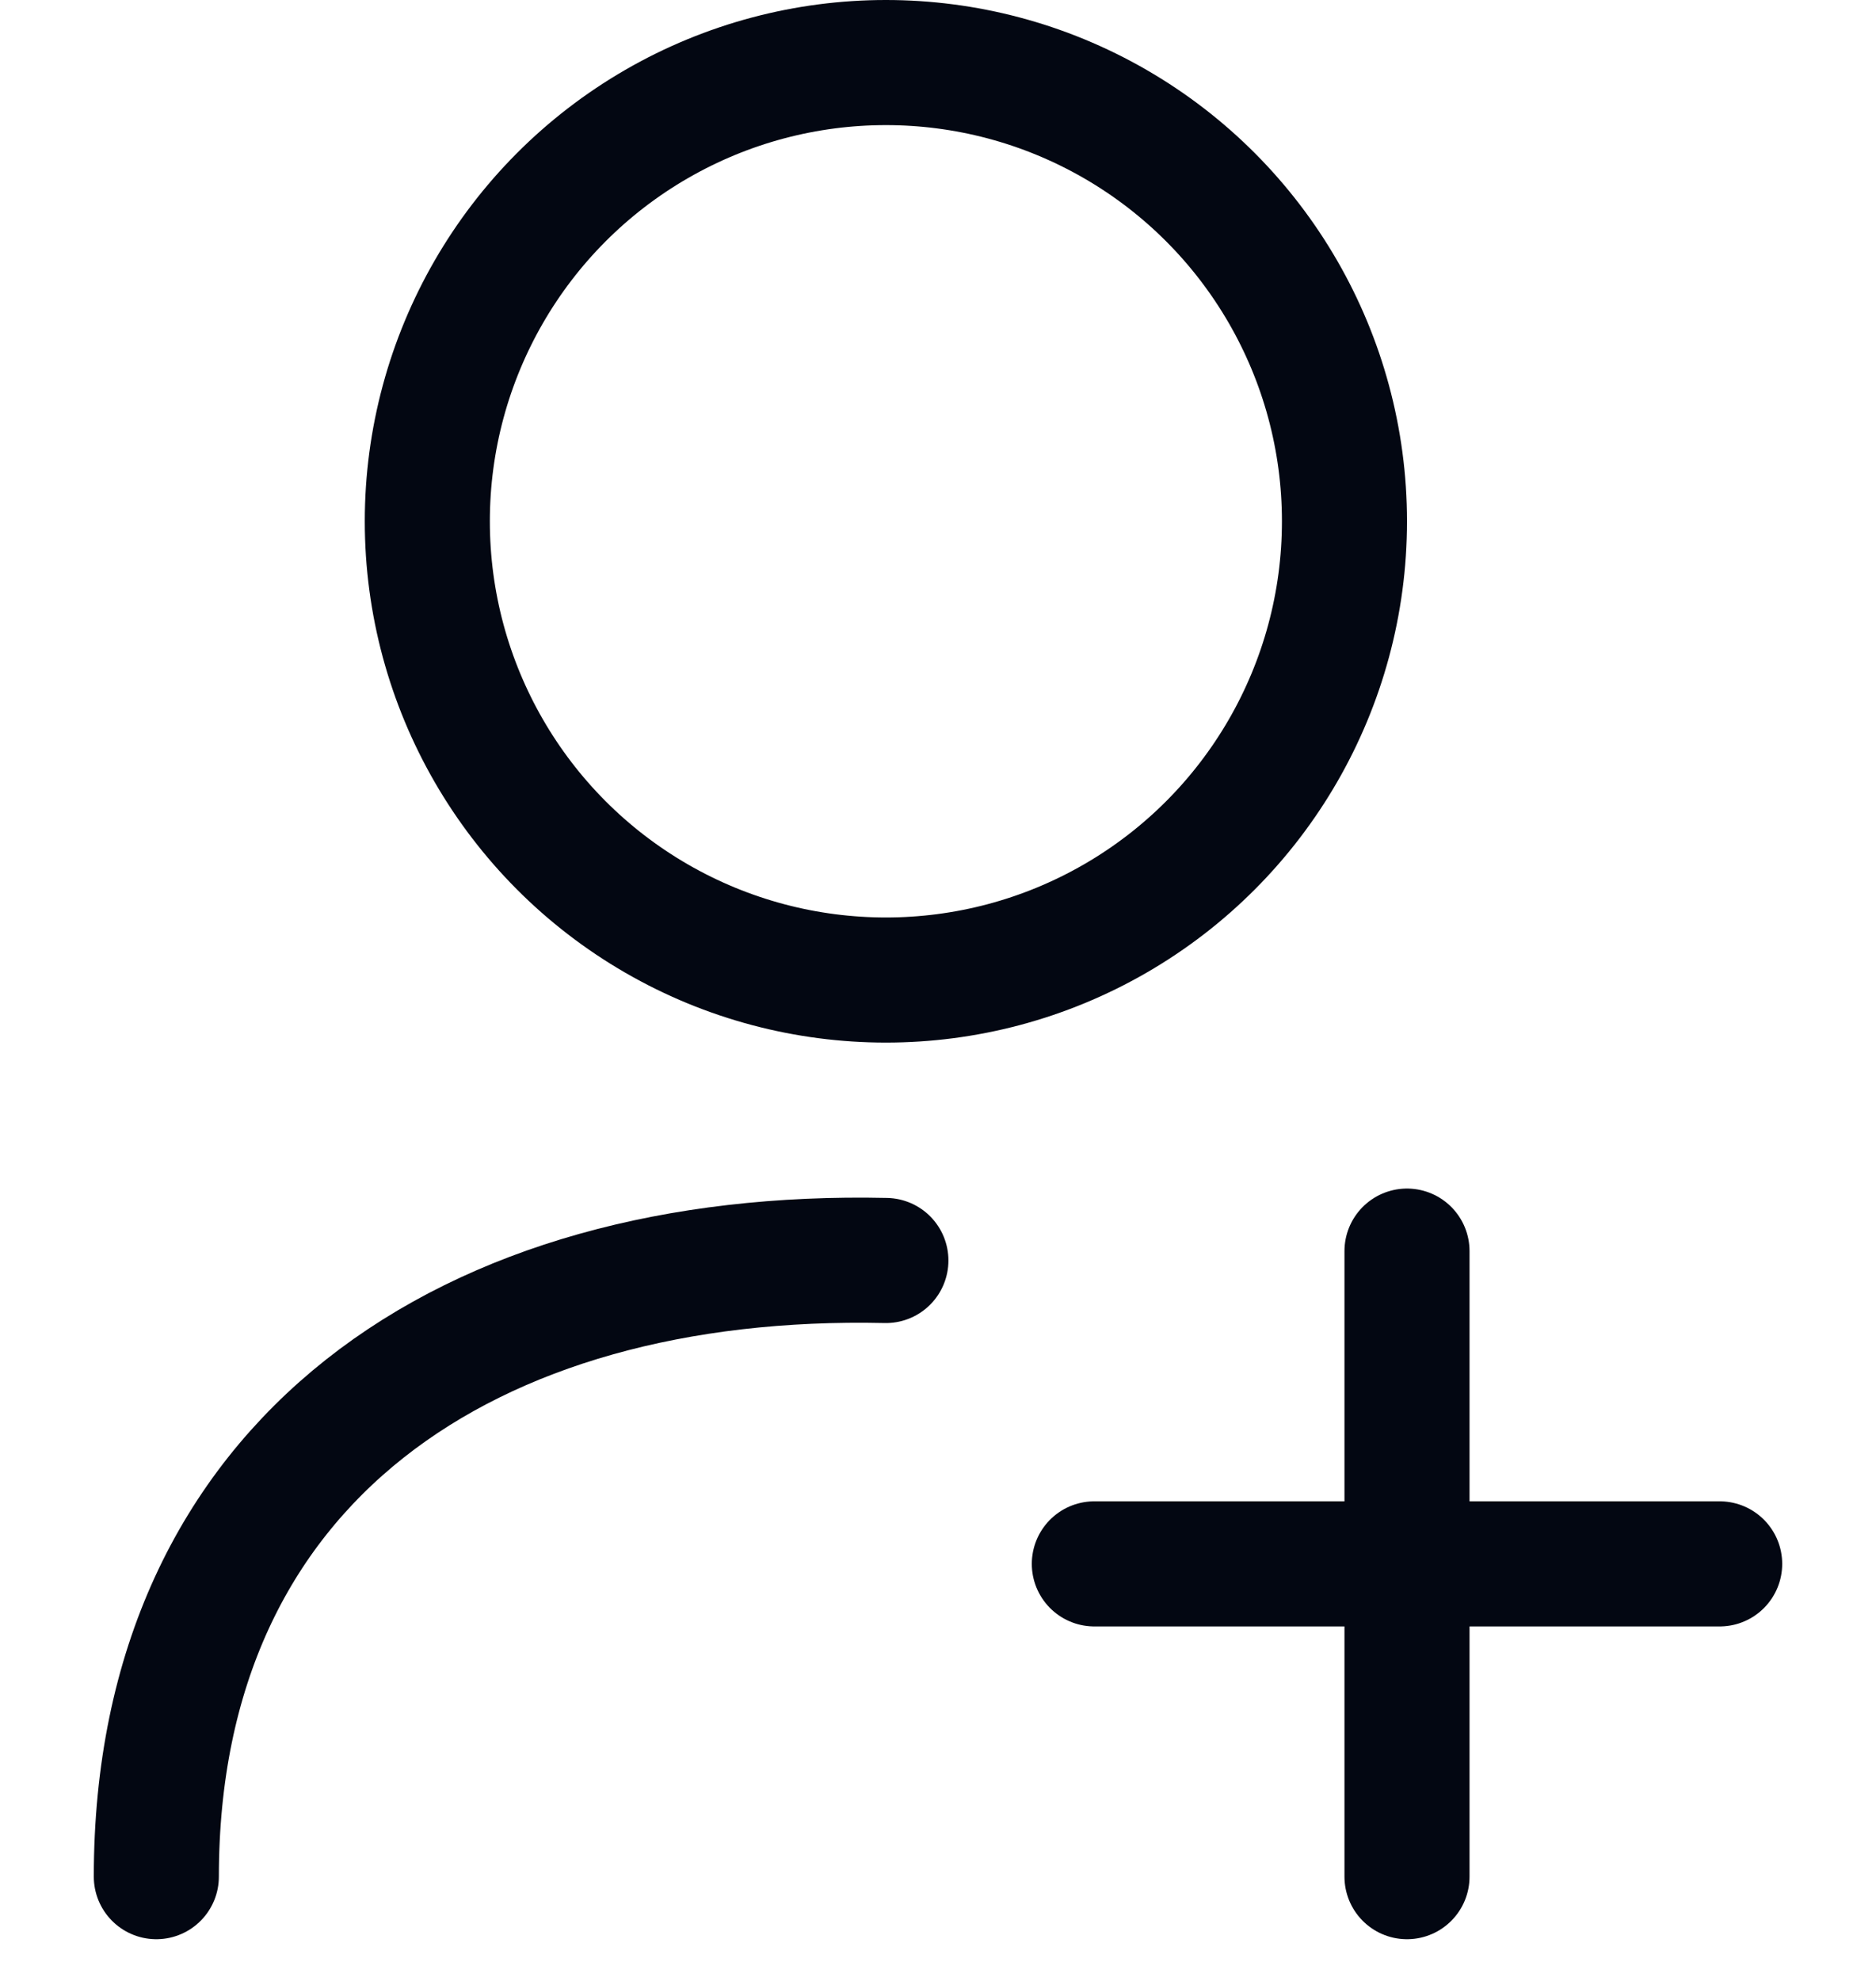 <svg width="18" height="19" viewBox="0 0 18 19" fill="none" xmlns="http://www.w3.org/2000/svg">
<circle cx="8.5" cy="5" r="4.4" stroke="#030712" stroke-width="1.2" stroke-linecap="round"/>
<path d="M1.5 18C1.5 14 4.5 12 8.5 12.09" stroke="#030712" stroke-width="1.2" stroke-linecap="round"/>
<path d="M16.5 15H10.5" stroke="#030712" stroke-width="1.2" stroke-linecap="round"/>
<path d="M13.5 18L13.5 12" stroke="#030712" stroke-width="1.2" stroke-linecap="round"/>
</svg>
